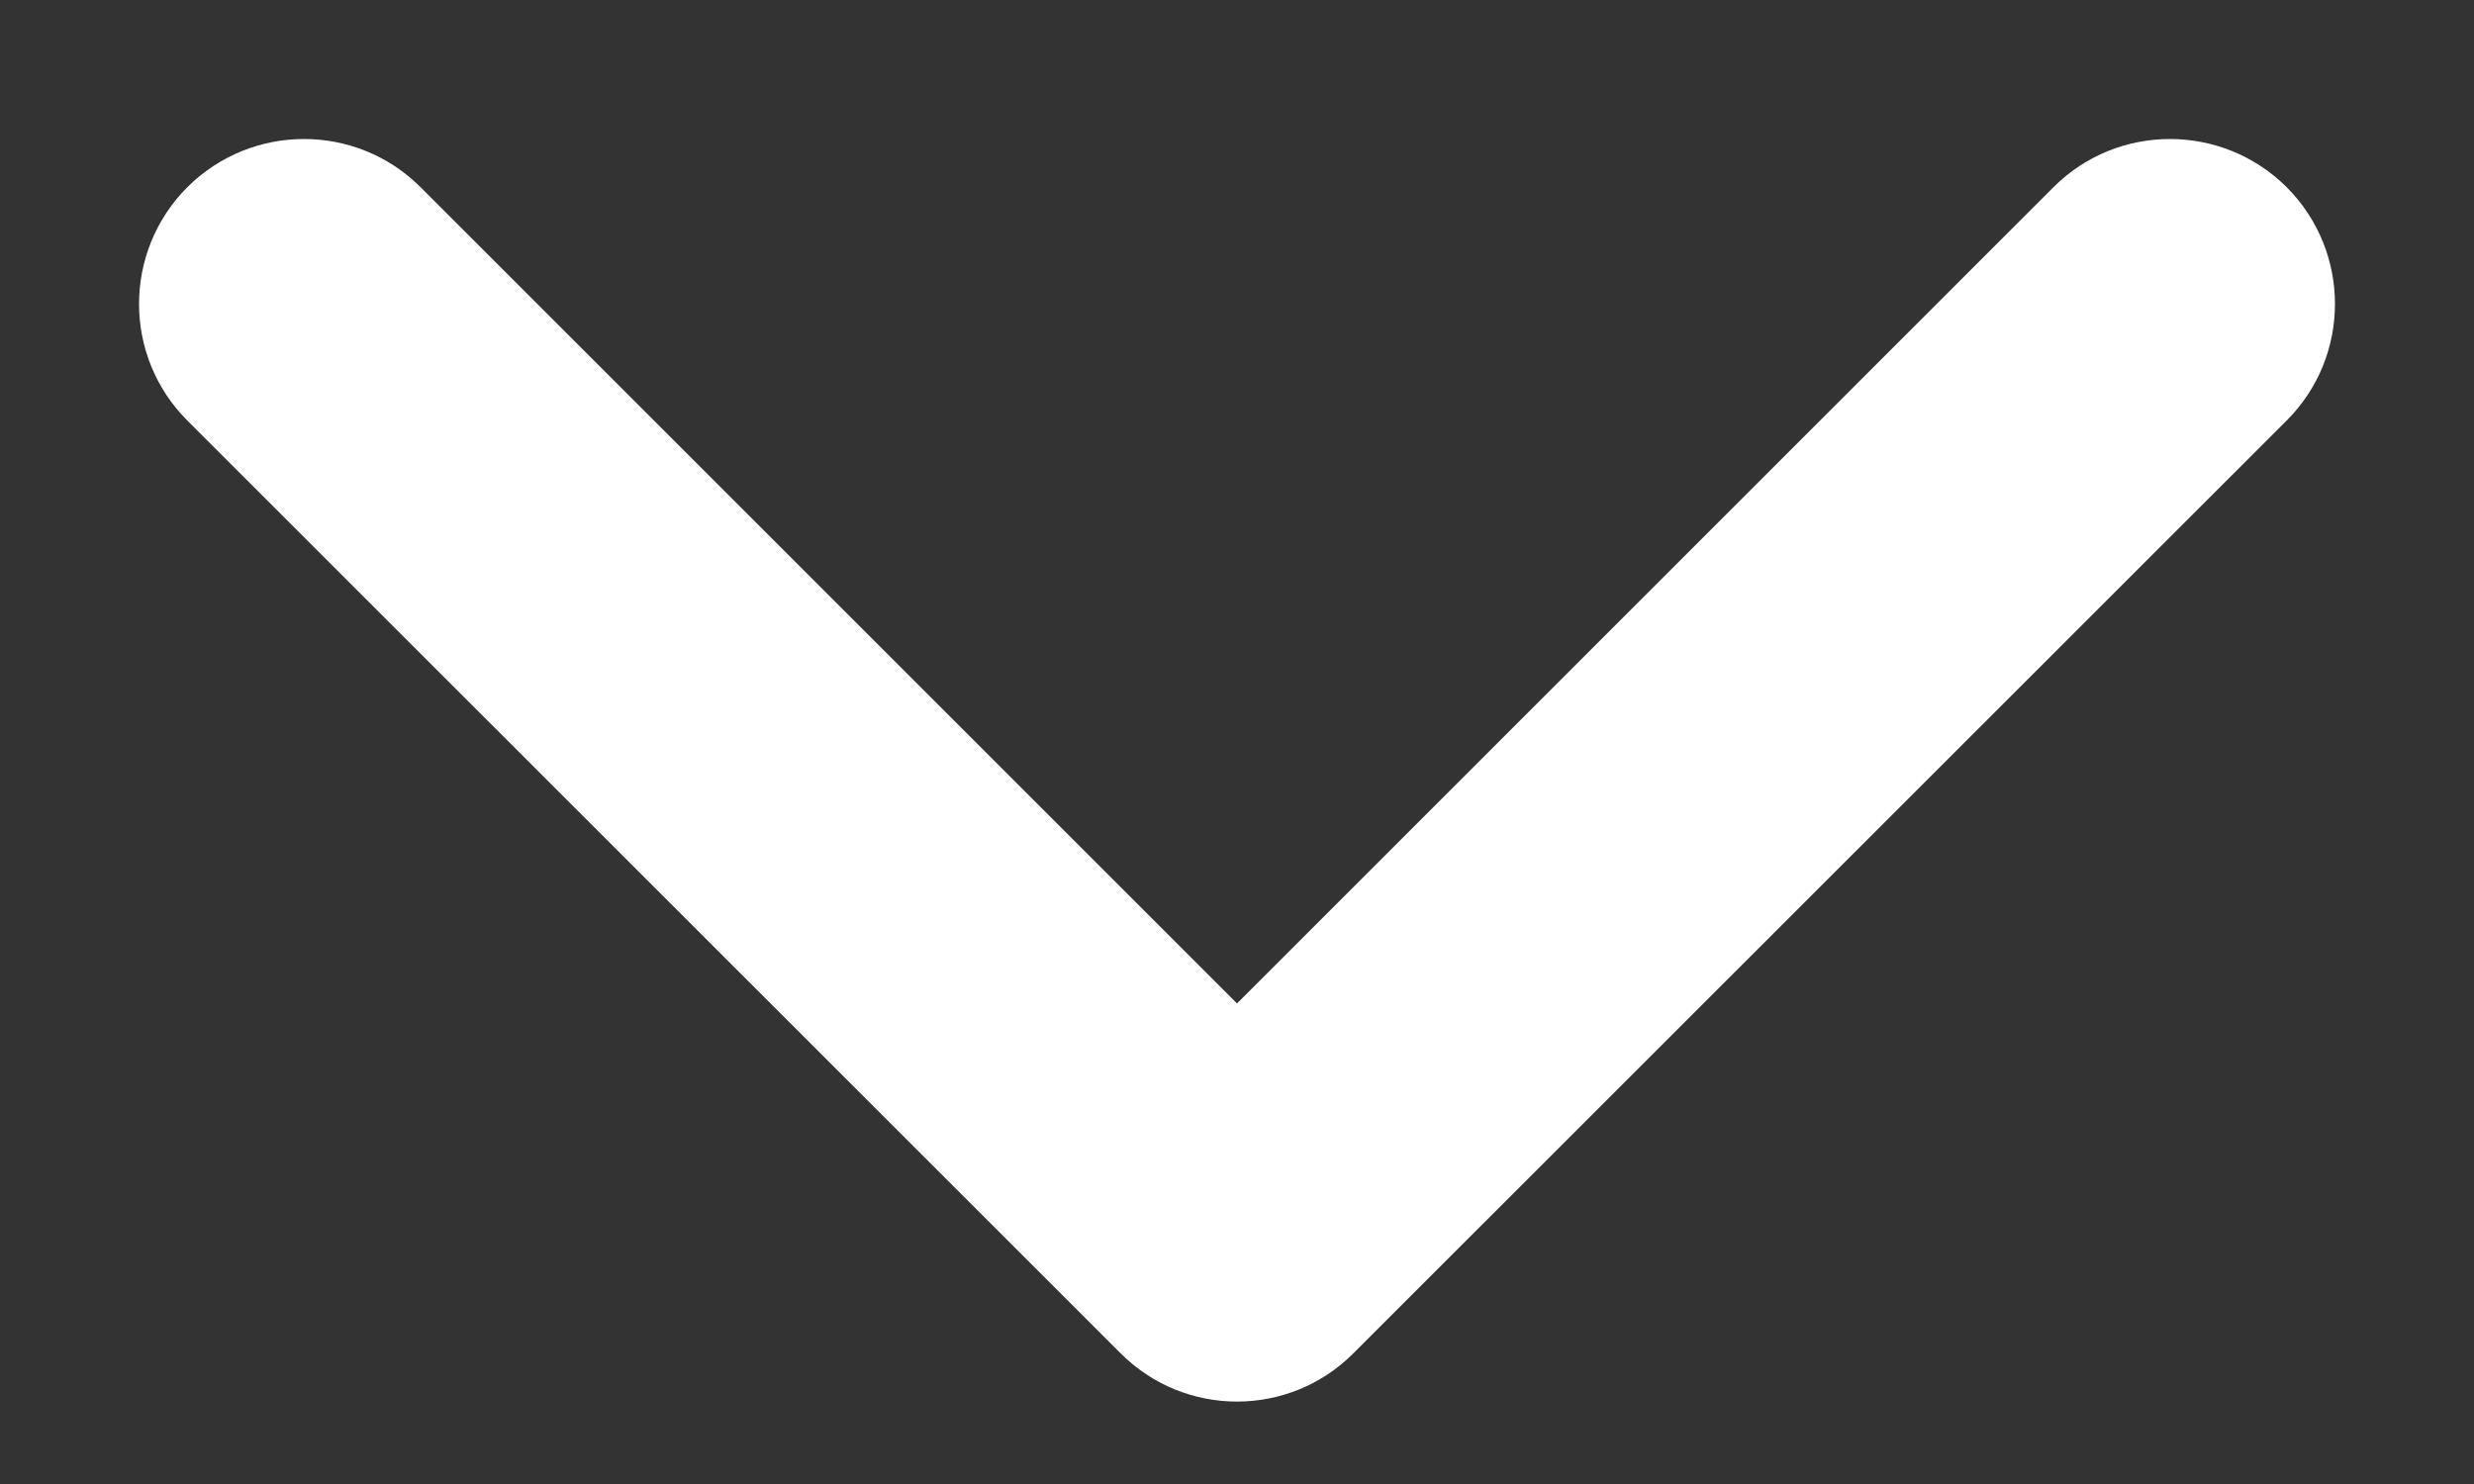 <svg width="10" height="6" viewBox="0 0 10 6" fill="none" xmlns="http://www.w3.org/2000/svg">
<rect x="0" y="0" width="10" height="6" fill="#333333" stroke="none"/>
<path fill-rule="evenodd" clip-rule="evenodd" d="M5.471 5.471C5.211 5.732 4.789 5.732 4.529 5.471L0.757 1.7C0.497 1.44 0.497 1.018 0.757 0.757C1.018 0.497 1.44 0.497 1.7 0.757L5 4.057L8.3 0.757C8.56 0.497 8.982 0.497 9.243 0.757C9.503 1.018 9.503 1.44 9.243 1.7L5.471 5.471Z" fill="white"/>
</svg>
